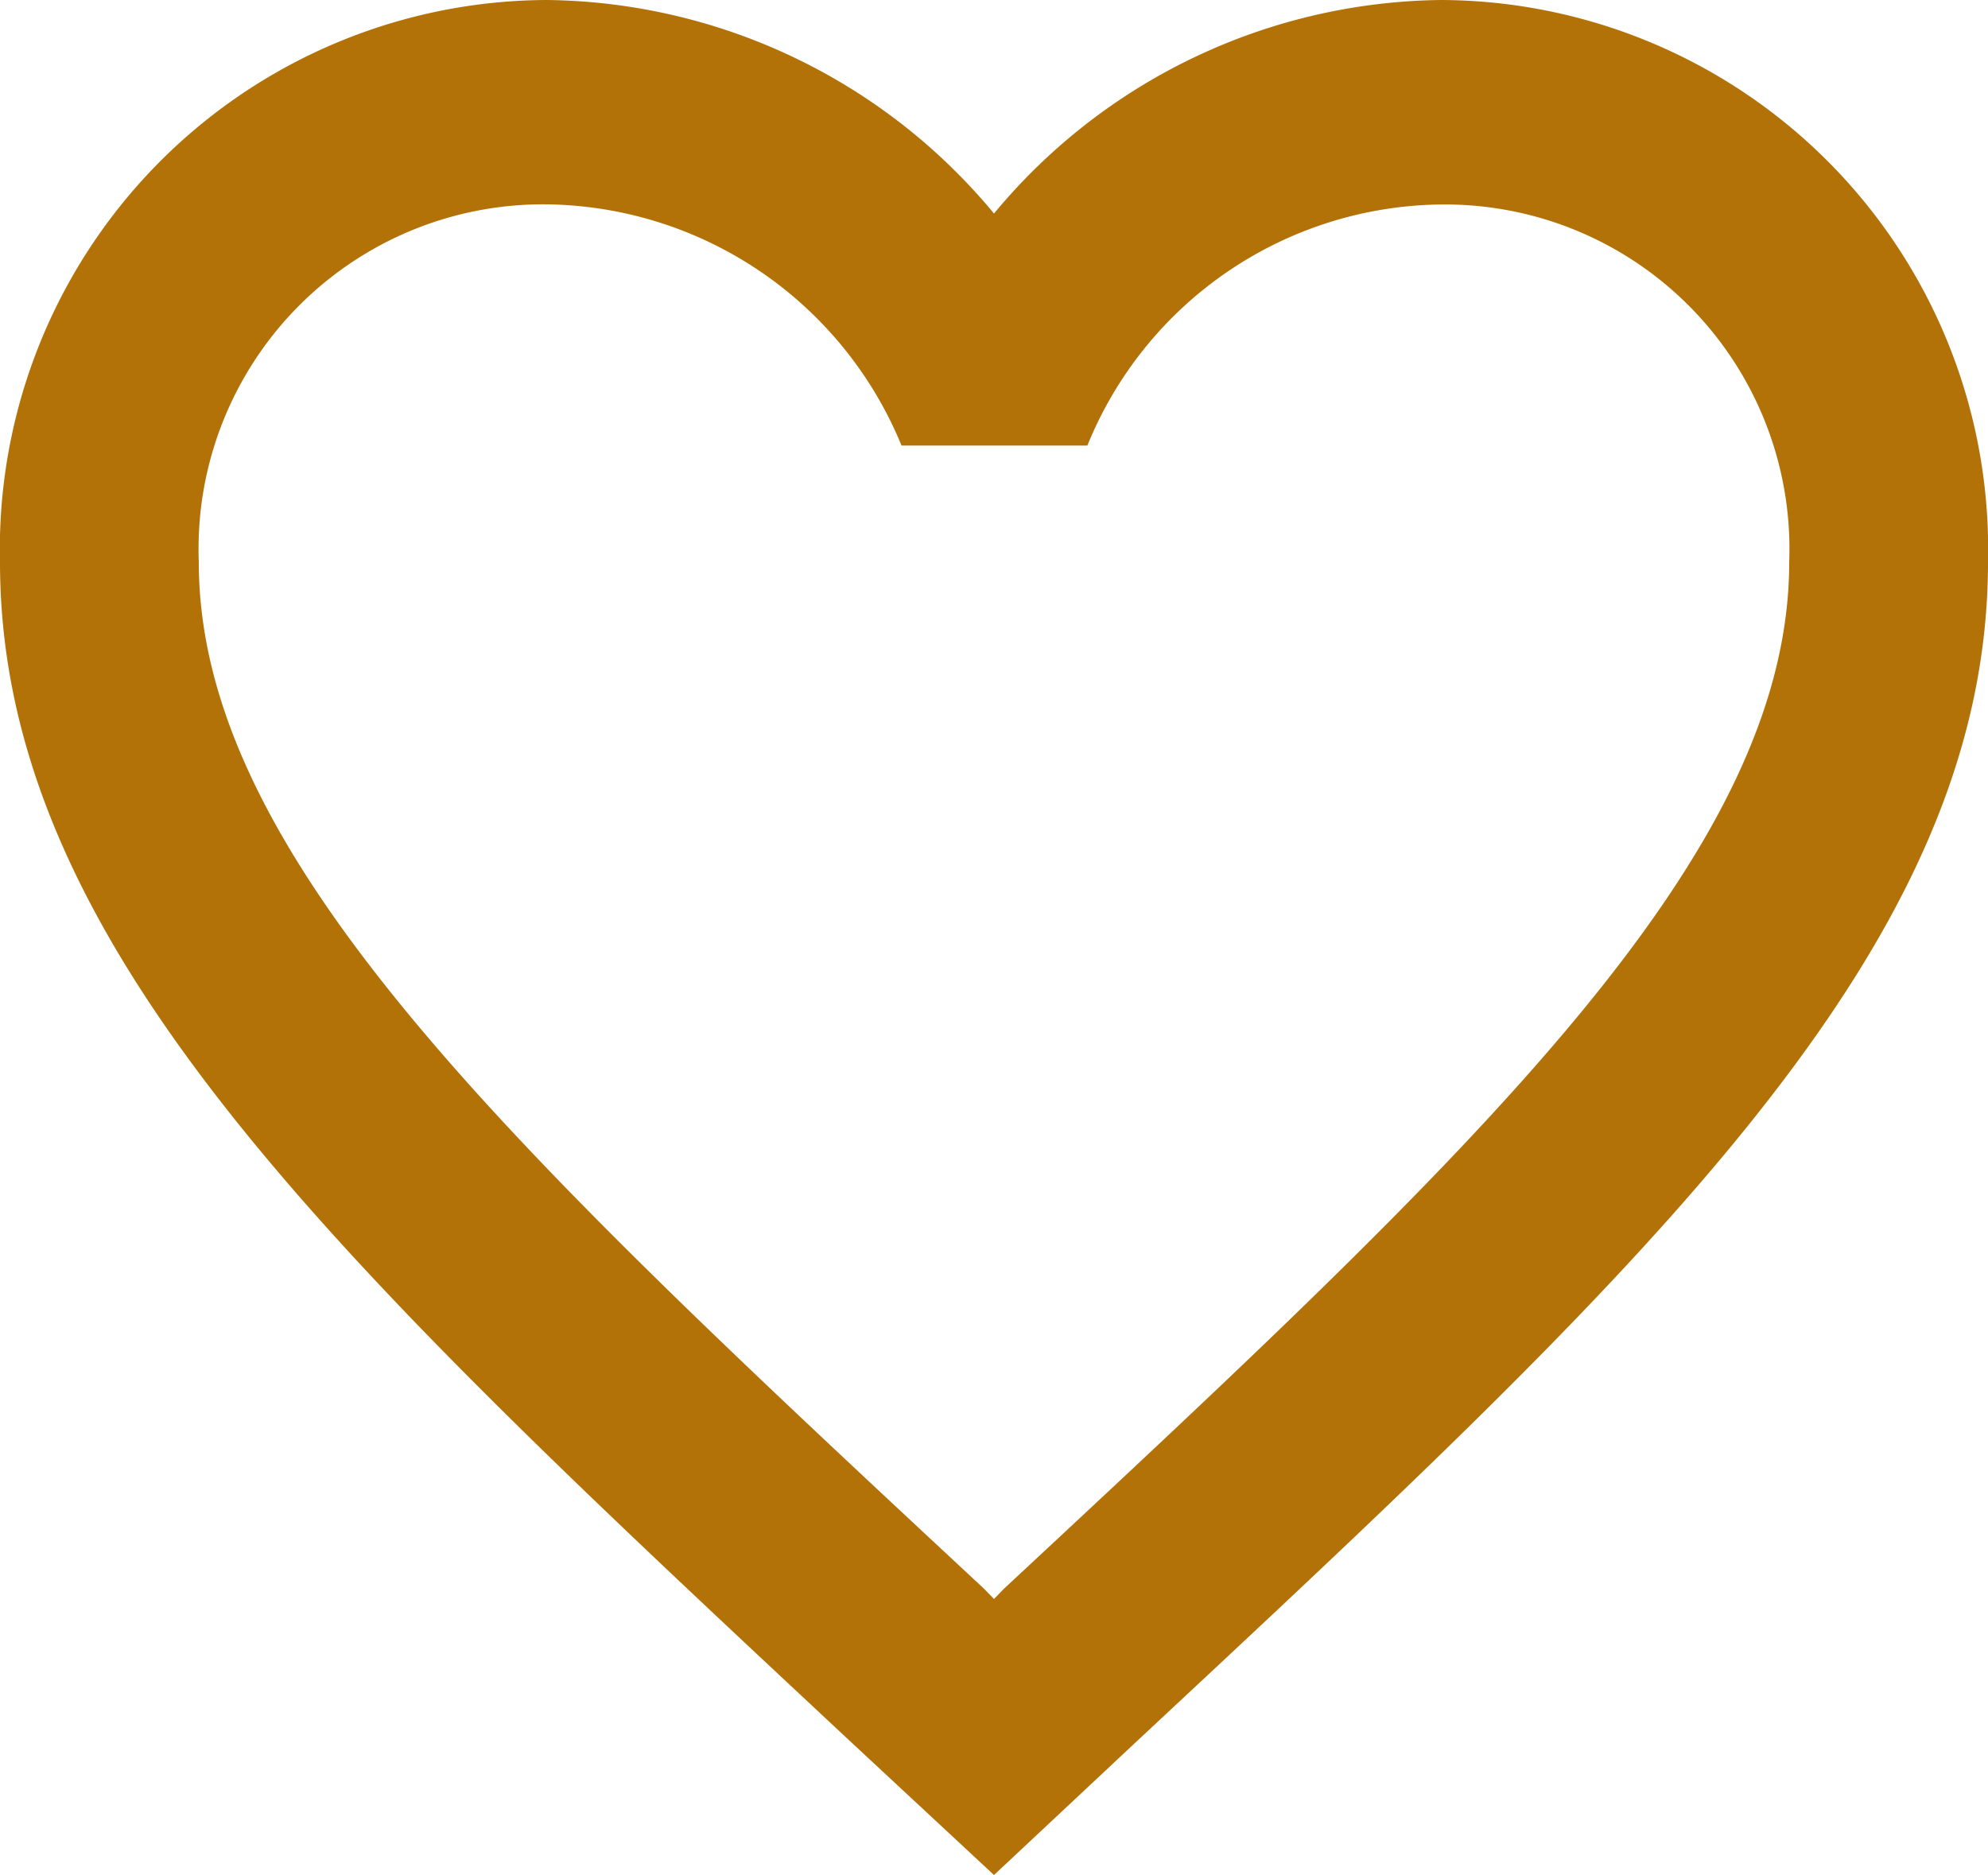 <svg id="ic_favorite_border_24px" xmlns="http://www.w3.org/2000/svg" width="29" height="27.35" viewBox="0 0 29 27.35">
  <path id="ic_favorite_border_24px-2" data-name="ic_favorite_border_24px" d="M23.025,3A8.589,8.589,0,0,0,16.5,6.115,8.589,8.589,0,0,0,9.975,3,8.01,8.01,0,0,0,2,11.2c0,5.634,4.93,10.225,12.4,17.2l2.1,1.953,2.1-1.967C26.07,21.422,31,16.831,31,11.2A8.01,8.01,0,0,0,23.025,3Zm-6.38,23.177-.145.149-.145-.149C9.453,19.753,4.9,15.5,4.9,11.2A5.026,5.026,0,0,1,9.975,5.981,5.668,5.668,0,0,1,15.151,9.5h2.711a5.633,5.633,0,0,1,5.162-3.517A5.026,5.026,0,0,1,28.1,11.2C28.1,15.5,23.547,19.753,16.645,26.177Z" transform="translate(-2 -3)" fill="#b27208"/>
</svg>
